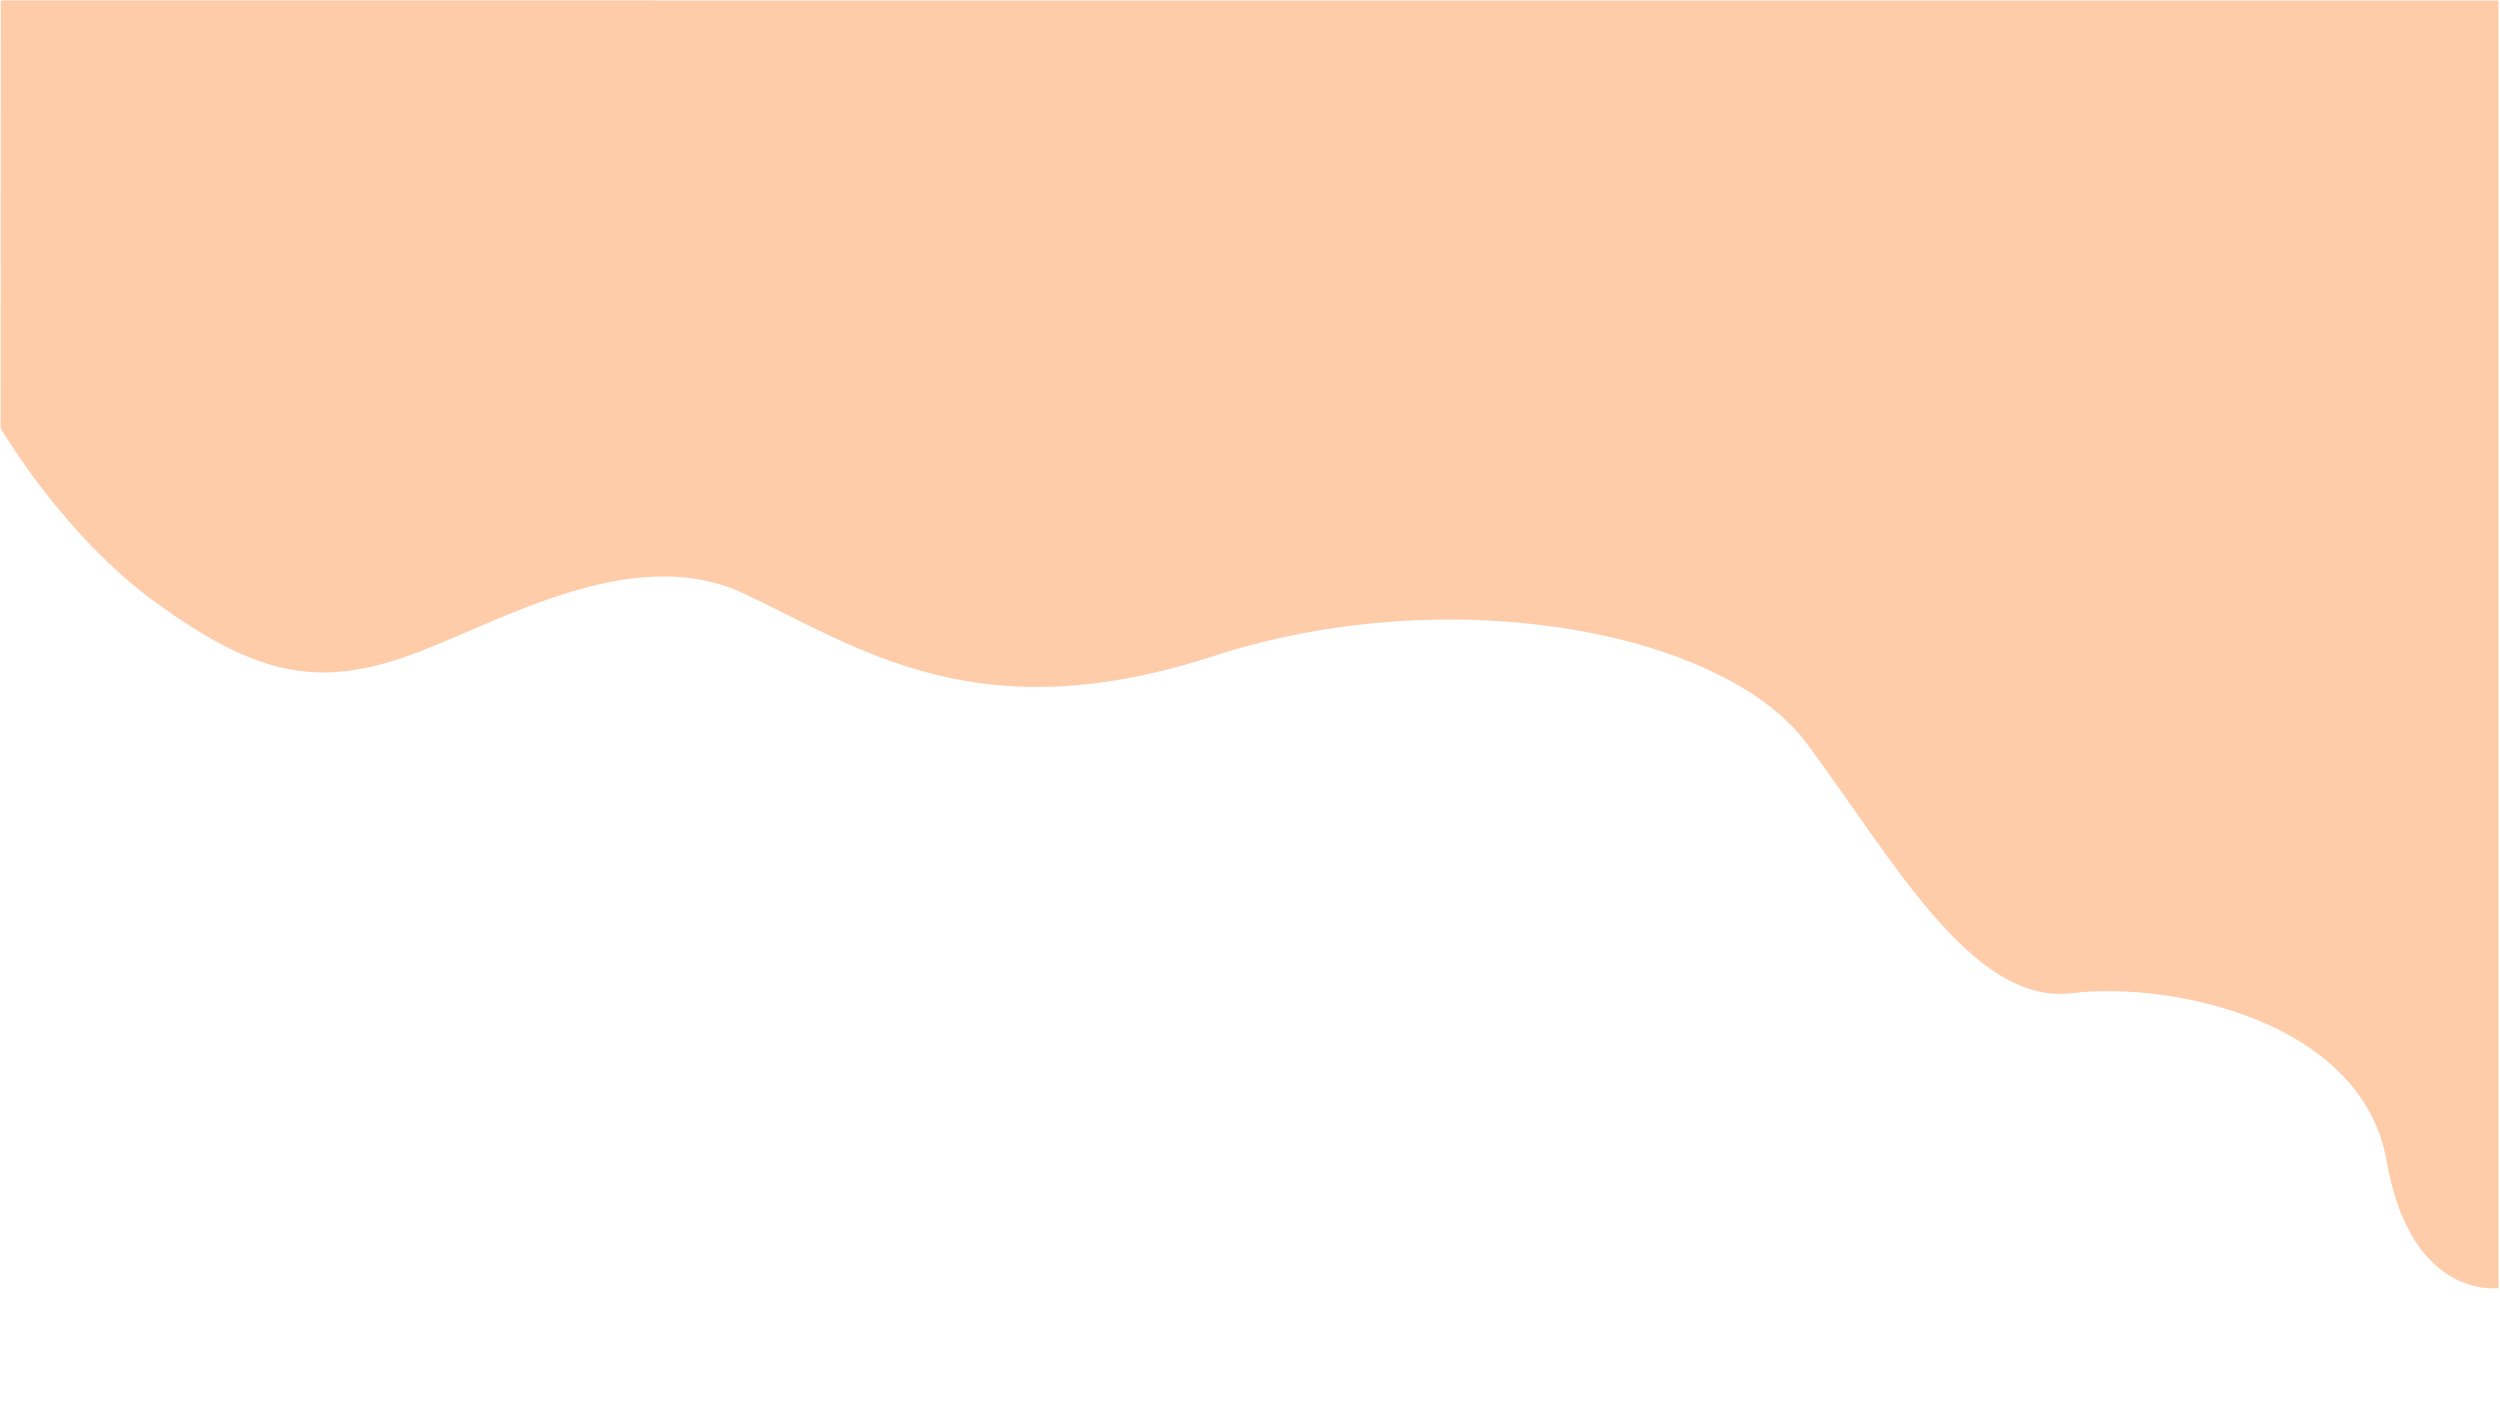 <?xml version="1.0" encoding="UTF-8" standalone="no"?>
<svg
   xmlns:dc="http://purl.org/dc/elements/1.1/"
   xmlns:cc="http://creativecommons.org/ns#"
   xmlns:rdf="http://www.w3.org/1999/02/22-rdf-syntax-ns#"
   xmlns:svg="http://www.w3.org/2000/svg"
   xmlns="http://www.w3.org/2000/svg"
   xmlns:sodipodi="http://sodipodi.sourceforge.net/DTD/sodipodi-0.dtd"
   xmlns:inkscape="http://www.inkscape.org/namespaces/inkscape"
   width="1600"
   height="900"
   viewBox="0 0 423.333 238.125"
   version="1.1"
   id="svg1947"
   inkscape:version="1.0 (b51213c273, 2020-08-10)"
   sodipodi:docname="background_stretched_lighter_shade.svg">
  <defs
     id="defs1941" />
  <sodipodi:namedview
     id="base"
     pagecolor="#ffffff"
     bordercolor="#666666"
     borderopacity="1.0"
     inkscape:pageopacity="0.0"
     inkscape:pageshadow="2"
     inkscape:zoom="0.35"
     inkscape:cx="1497.3968"
     inkscape:cy="651.29381"
     inkscape:document-units="px"
     inkscape:current-layer="layer1"
     inkscape:document-rotation="0"
     showgrid="false"
     inkscape:window-width="1600"
     inkscape:window-height="844"
     inkscape:window-x="0"
     inkscape:window-y="24"
     inkscape:window-maximized="1"
     units="px" />
  <g
     inkscape:label="Layer 1"
     inkscape:groupmode="layer"
     id="layer1">
    <path
       style="opacity:1;fill:#ffccaa;fill-opacity:1;stroke:none;stroke-width:0.377px;stroke-linecap:butt;stroke-linejoin:miter;stroke-opacity:1"
       d="M 0.138,0.067 0.101,72.503 c 0,0 10.599,18.296 26.664,29.805 16.066,11.509 26.143,14.108 41.053,9.197 14.91,-4.911 38.578,-20.287 58.293,-10.932 19.715,9.355 39.625,23.477 79.297,10.547 39.672,-12.93 86.193,-4.539 100.616,14.871 14.423,19.41 27.946,44.241 44.806,42.188 16.86,-2.053 49.171,4.735 53.306,28.413 4.135,23.678 18.946,21.518 18.946,21.518 L 423.073,0.092 Z"
       id="path851"
       sodipodi:nodetypes="cczzzzzzzccc" />
  </g>
</svg>
